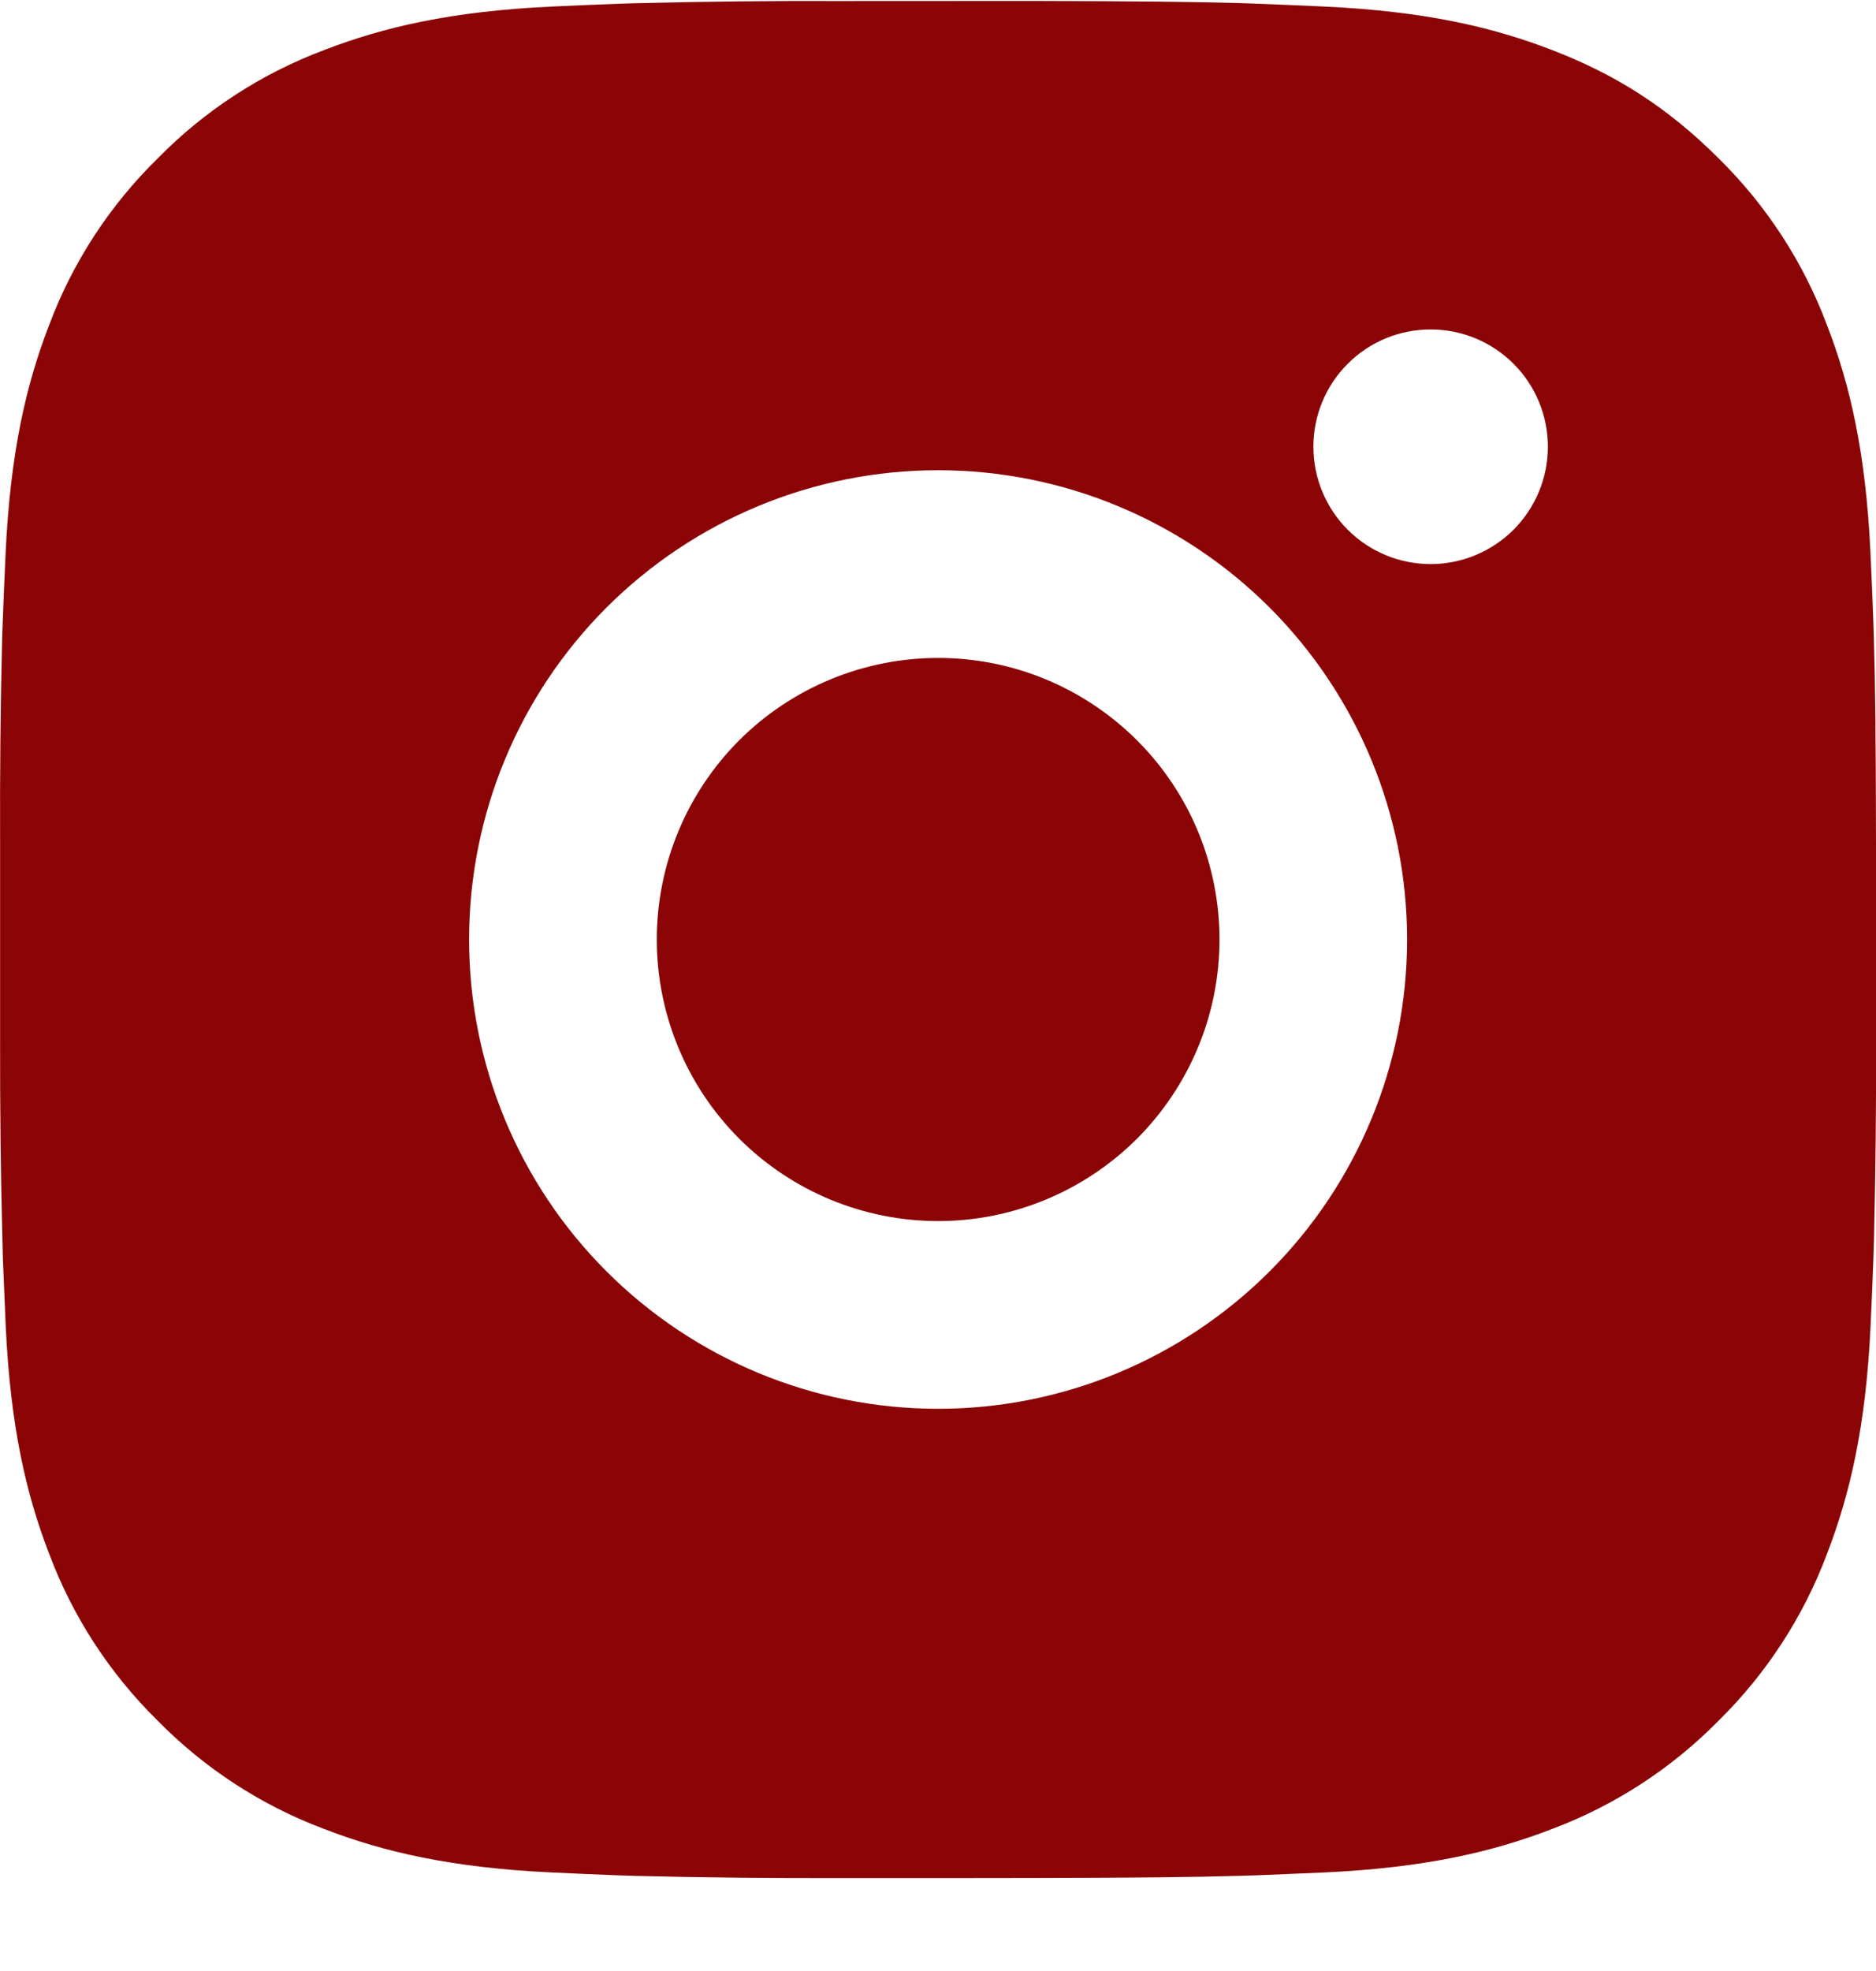 <svg width="20" height="21" viewBox="0 0 20 21" fill="none" xmlns="http://www.w3.org/2000/svg">
<path d="M11.029 0.01C12.154 0.013 12.725 0.019 13.218 0.033L13.412 0.04C13.636 0.048 13.857 0.058 14.124 0.07C15.188 0.12 15.914 0.288 16.551 0.535C17.211 0.789 17.767 1.133 18.323 1.688C18.831 2.188 19.225 2.792 19.476 3.46C19.723 4.097 19.891 4.823 19.941 5.888C19.953 6.154 19.963 6.375 19.971 6.6L19.977 6.794C19.992 7.286 19.998 7.857 20 8.982L20.001 9.728V11.038C20.003 11.767 19.995 12.497 19.978 13.226L19.972 13.42C19.964 13.645 19.954 13.866 19.942 14.132C19.892 15.197 19.722 15.922 19.476 16.56C19.225 17.227 18.831 17.832 18.323 18.332C17.823 18.84 17.218 19.234 16.551 19.485C15.914 19.732 15.188 19.9 14.124 19.95L13.412 19.98L13.218 19.986C12.725 20 12.154 20.007 11.029 20.009L10.283 20.01H8.974C8.244 20.012 7.514 20.005 6.785 19.987L6.591 19.981C6.353 19.972 6.116 19.961 5.879 19.95C4.815 19.9 4.089 19.732 3.451 19.485C2.783 19.234 2.179 18.84 1.68 18.332C1.171 17.832 0.777 17.227 0.526 16.56C0.279 15.923 0.111 15.197 0.061 14.132L0.031 13.42L0.026 13.226C0.007 12.497 -0.001 11.767 0.001 11.038V8.982C-0.002 8.252 0.005 7.523 0.023 6.794L0.03 6.6C0.038 6.375 0.048 6.154 0.06 5.888C0.11 4.823 0.278 4.098 0.525 3.46C0.776 2.792 1.171 2.187 1.681 1.688C2.18 1.179 2.784 0.786 3.451 0.535C4.089 0.288 4.814 0.12 5.879 0.07C6.145 0.058 6.367 0.048 6.591 0.04L6.785 0.034C7.514 0.016 8.243 0.008 8.973 0.011L11.029 0.01ZM10.001 5.01C8.674 5.01 7.403 5.537 6.465 6.474C5.527 7.412 5.001 8.684 5.001 10.01C5.001 11.336 5.527 12.608 6.465 13.545C7.403 14.483 8.674 15.01 10.001 15.01C11.327 15.01 12.598 14.483 13.536 13.545C14.474 12.608 15.001 11.336 15.001 10.01C15.001 8.684 14.474 7.412 13.536 6.474C12.598 5.537 11.327 5.01 10.001 5.01ZM10.001 7.01C10.395 7.01 10.785 7.087 11.149 7.238C11.513 7.389 11.843 7.61 12.122 7.888C12.401 8.167 12.622 8.497 12.773 8.861C12.923 9.225 13.001 9.615 13.001 10.009C13.001 10.403 12.924 10.793 12.773 11.157C12.622 11.521 12.401 11.852 12.123 12.131C11.844 12.409 11.514 12.63 11.15 12.781C10.786 12.932 10.396 13.01 10.002 13.01C9.206 13.01 8.443 12.694 7.88 12.131C7.318 11.569 7.002 10.805 7.002 10.01C7.002 9.214 7.318 8.451 7.88 7.888C8.443 7.326 9.206 7.01 10.002 7.01M15.252 3.51C14.92 3.51 14.602 3.641 14.368 3.876C14.133 4.11 14.002 4.428 14.002 4.76C14.002 5.091 14.133 5.409 14.368 5.644C14.602 5.878 14.92 6.01 15.252 6.01C15.583 6.01 15.901 5.878 16.136 5.644C16.37 5.409 16.502 5.091 16.502 4.76C16.502 4.428 16.37 4.11 16.136 3.876C15.901 3.641 15.583 3.51 15.252 3.51Z" fill="#8B0506"/>
</svg>

